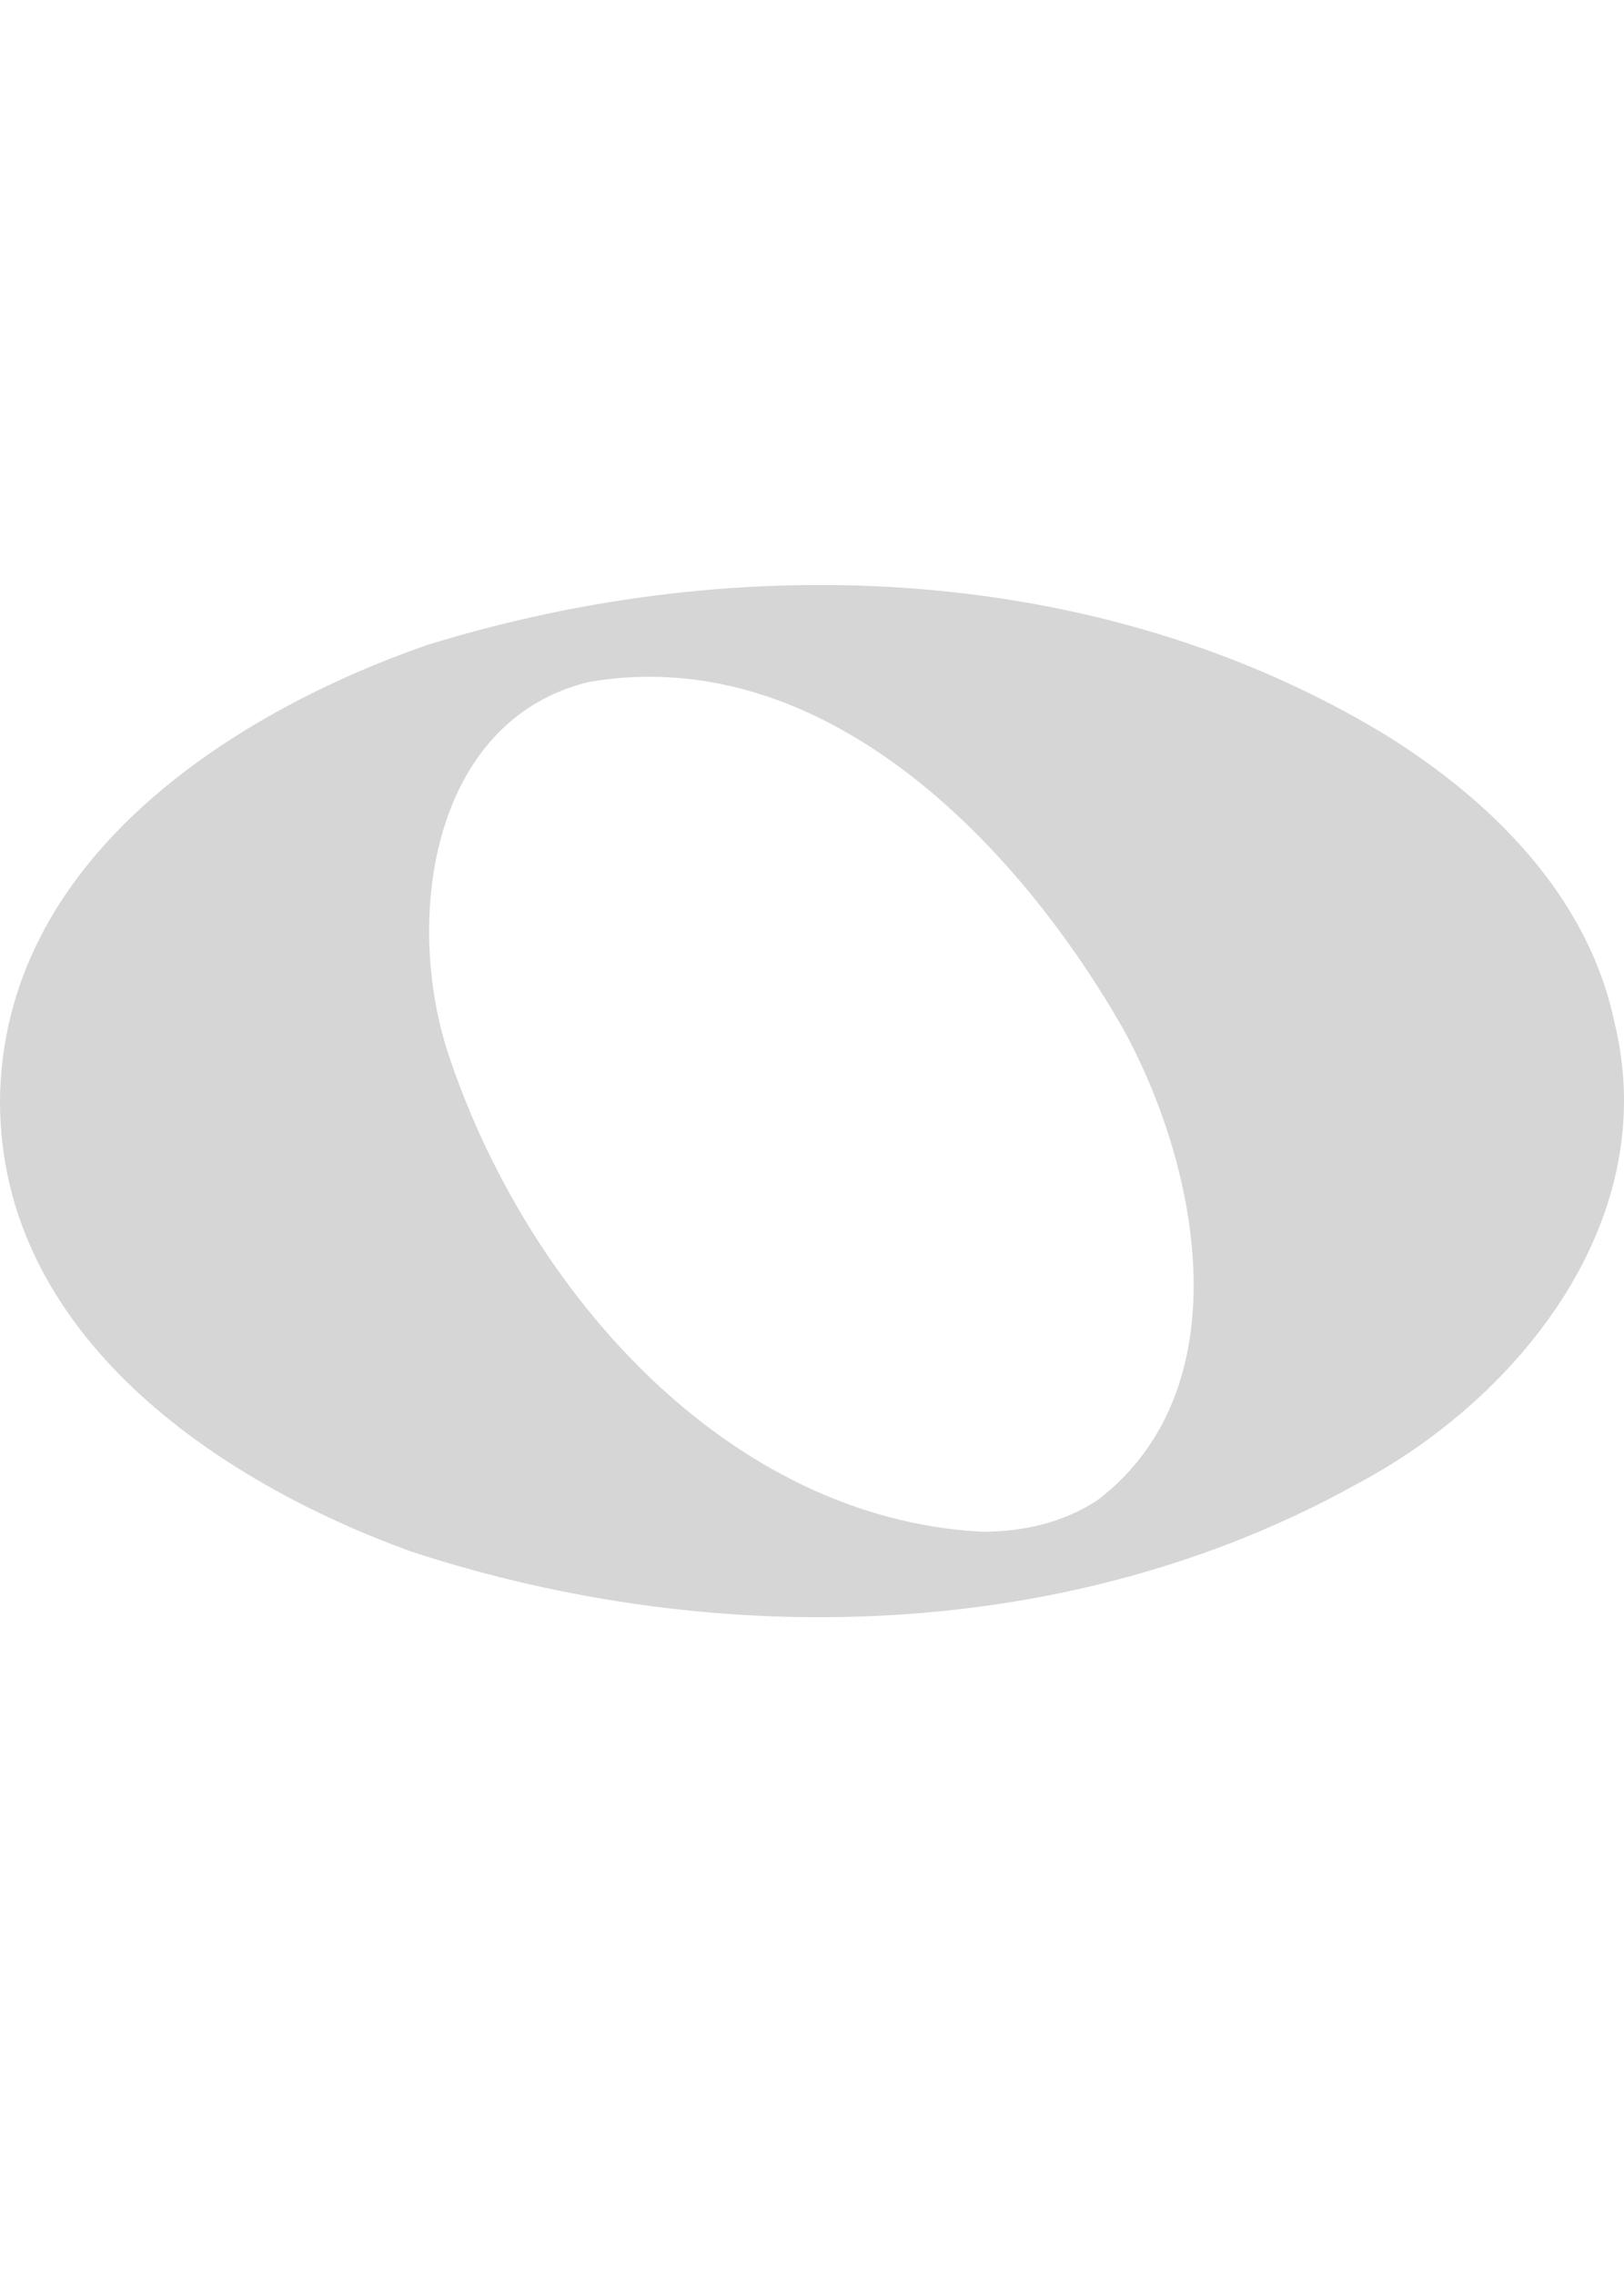 <svg width="25" height="35" viewBox="0 0 25 35" fill="none" xmlns="http://www.w3.org/2000/svg">
<path d="M15.114 23.565C11.212 23.359 8.162 19.901 6.939 16.326C6.197 14.227 6.605 11.079 9.074 10.49C12.653 9.883 15.622 12.917 17.286 15.821C18.471 17.974 19.127 21.366 16.904 23.073C16.376 23.426 15.738 23.568 15.114 23.565ZM21.331 11.307C16.934 8.642 11.38 8.434 6.566 9.926C3.517 10.99 0.029 13.254 9.94994e-07 16.939C-0.002 20.549 3.364 22.802 6.342 23.874C11.057 25.414 16.498 25.279 20.9 22.824C23.392 21.501 25.601 18.76 24.852 15.723C24.44 13.77 22.941 12.308 21.331 11.307Z" fill="#D6D6D6"/>
</svg>
